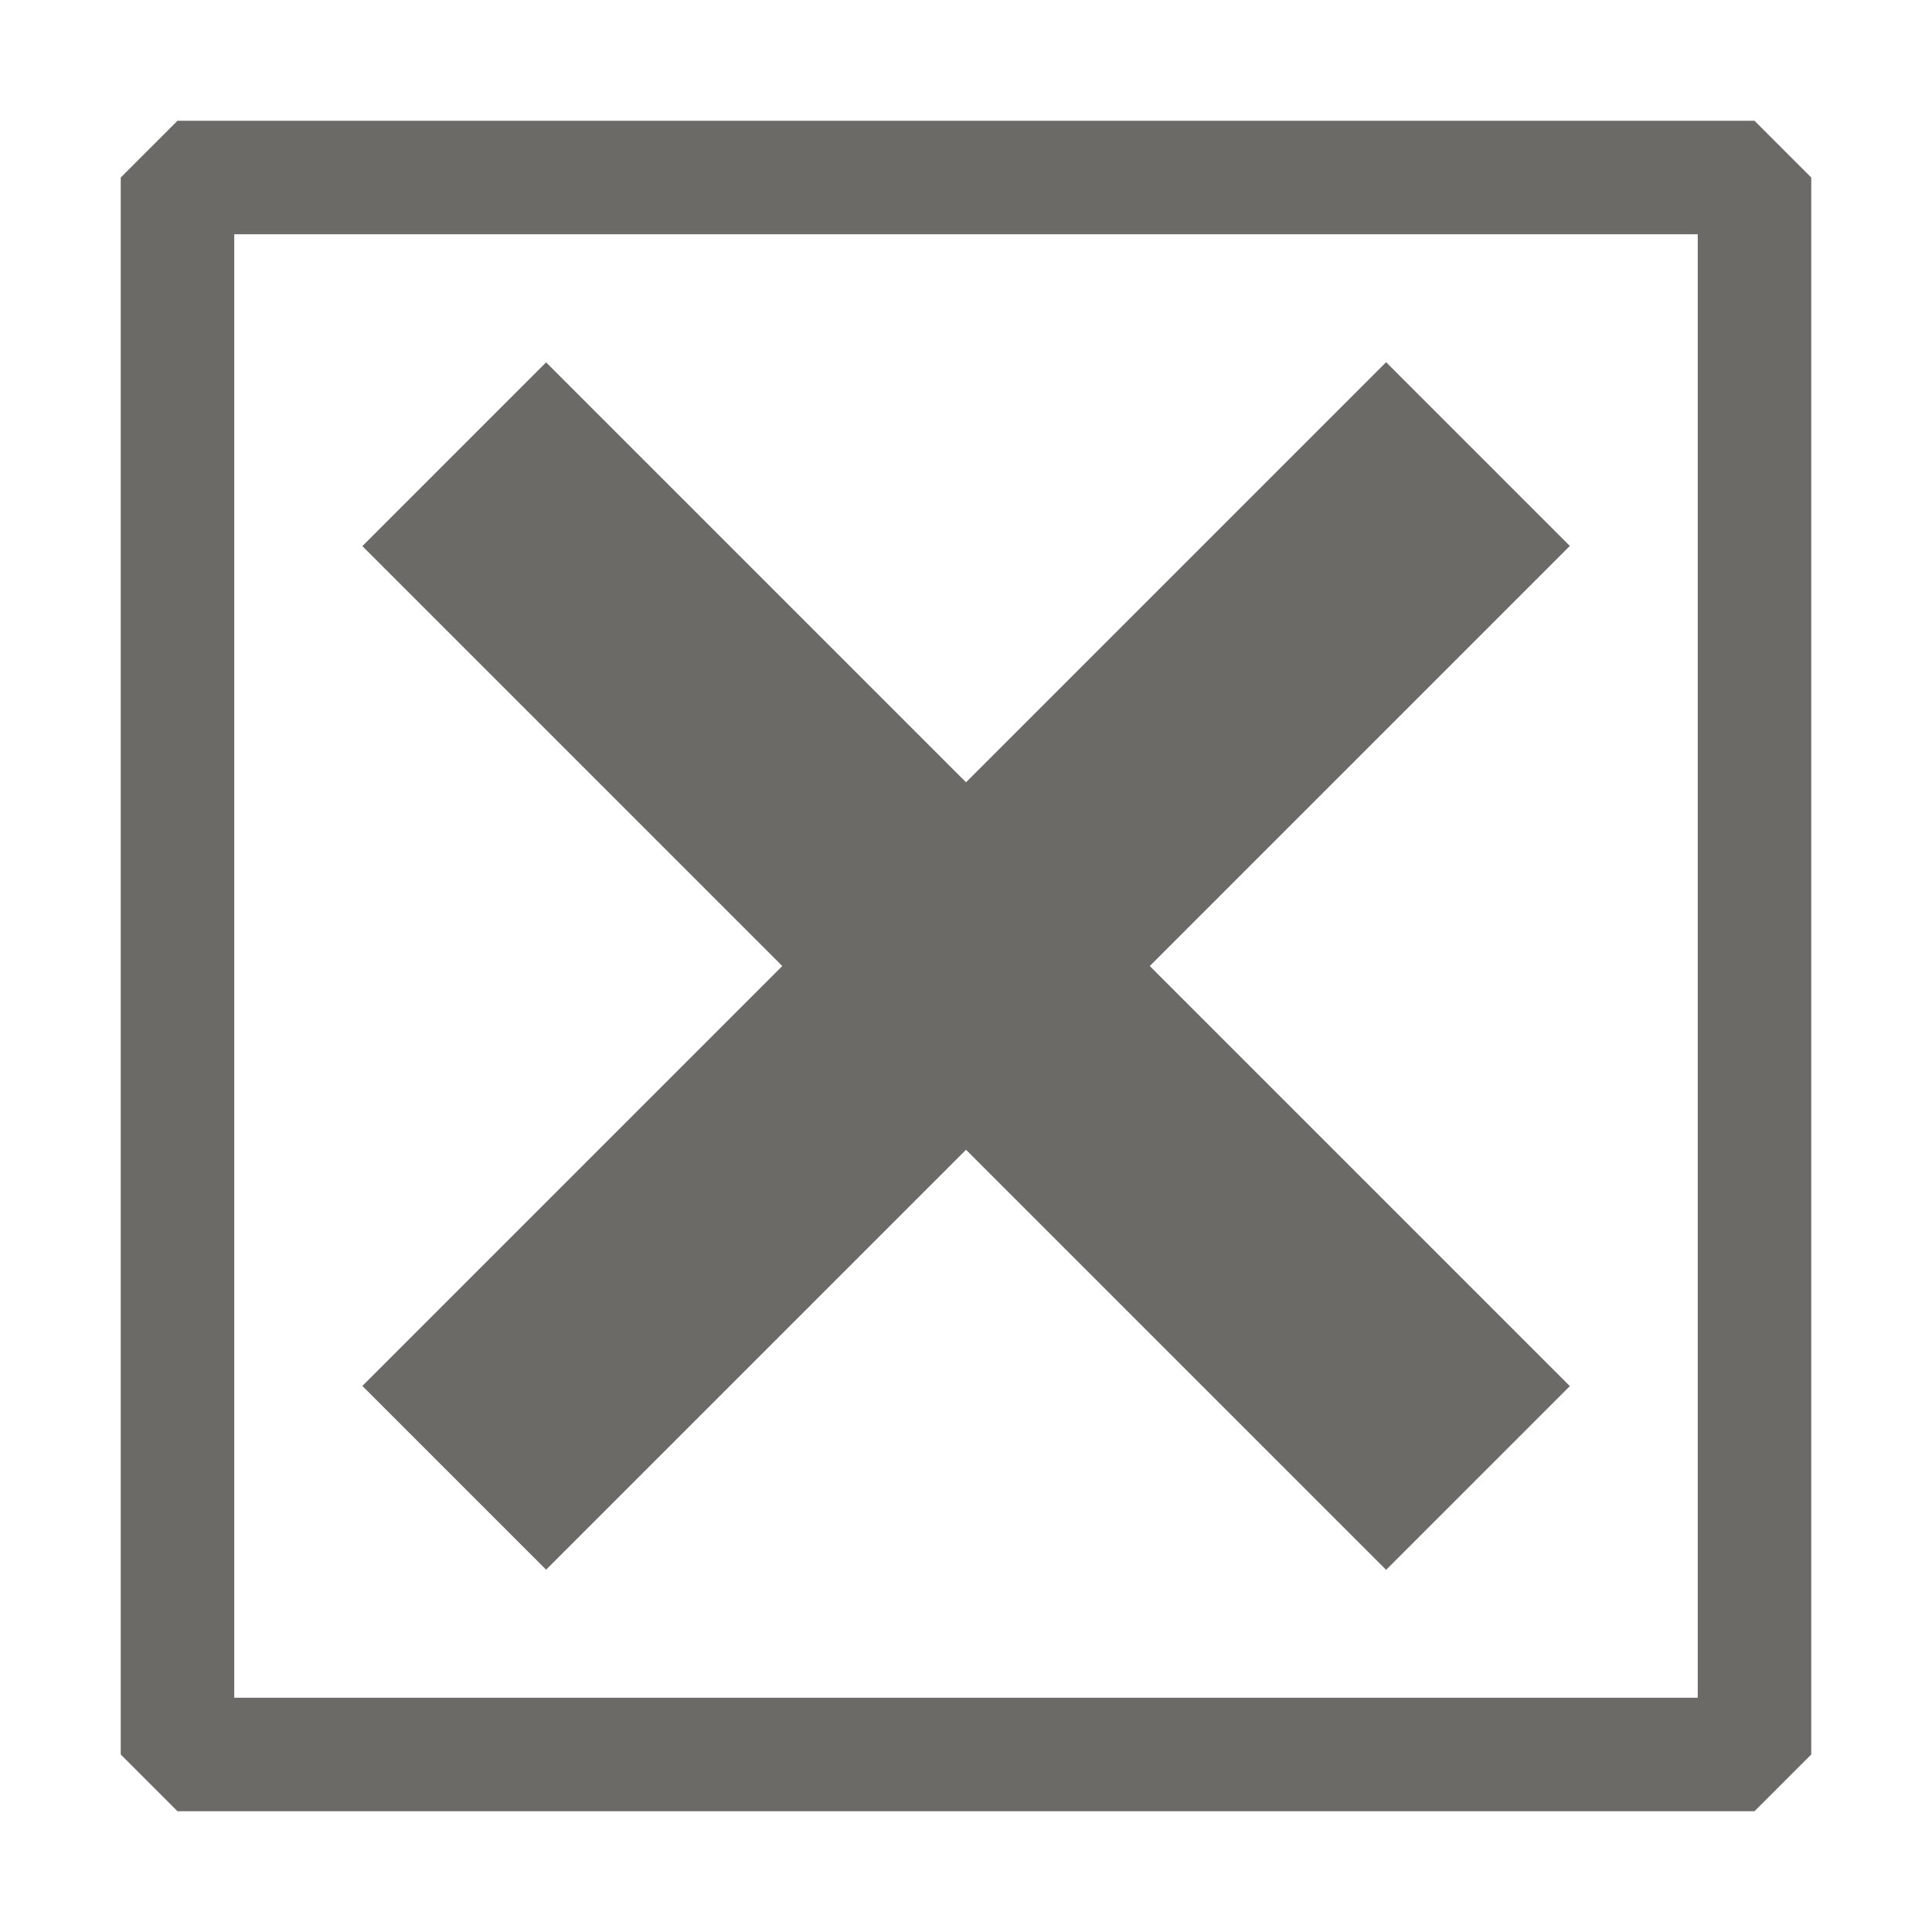 <?xml version="1.0" encoding="UTF-8" standalone="no"?>
<svg
   xmlns:dc="http://purl.org/dc/elements/1.1/"
   xmlns:cc="http://creativecommons.org/ns#"
   xmlns:rdf="http://www.w3.org/1999/02/22-rdf-syntax-ns#"
   xmlns:svg="http://www.w3.org/2000/svg"
   xmlns="http://www.w3.org/2000/svg"
   xmlns:sodipodi="http://sodipodi.sourceforge.net/DTD/sodipodi-0.dtd"
   xmlns:inkscape="http://www.inkscape.org/namespaces/inkscape"
   version="1.1"
   id="Layer_1"
   x="0px"
   y="0px"
   width="8px"
   height="8px"
   viewBox="0 0 8 8"
   style="enable-background:new 0 0 8 8;"
   xml:space="preserve"
   sodipodi:docname="fusion_closedock.svg"
   inkscape:version="1.0.1 (3bc2e813f5, 2020-09-07)"
   inkscape:export-filename="/home/chehrlic/kde/qt.src/qtbase/src/widgets/styles/images/fusion_closedock-64.png"
   inkscape:export-xdpi="768"
   inkscape:export-ydpi="768"><defs
   id="defs118">
	
	

		
		
	</defs><sodipodi:namedview
   pagecolor="#ffffff"
   bordercolor="#666666"
   borderopacity="1"
   objecttolerance="10"
   gridtolerance="10"
   guidetolerance="10"
   inkscape:pageopacity="0"
   inkscape:pageshadow="2"
   inkscape:window-width="1920"
   inkscape:window-height="918"
   id="namedview116"
   showgrid="false"
   inkscape:zoom="63.727999"
   inkscape:cx="5.1718865"
   inkscape:cy="4.7238684"
   inkscape:window-x="0"
   inkscape:window-y="0"
   inkscape:window-maximized="1"
   inkscape:current-layer="Layer_1"
   inkscape:document-rotation="0" />
<style
   type="text/css"
   id="style101">
	.st0{fill:none;}
	.st1{fill:#353637;}
</style>
<g
   id="g105">
		<rect
   class="st0"
   width="8"
   height="8"
   id="rect103"
   x="0"
   y="0" />
	</g>
<g
   id="g981"><rect
     x="5.119"
     y="-2.998"
     transform="rotate(45)"
     class="st1"
     width="1.076"
     height="5.995"
     id="rect107"
     style="stroke-width:0.769;fill:#6c6a67;fill-opacity:1" /><rect
     x="-0.538"
     y="-8.655"
     transform="rotate(135)"
     class="st1"
     width="1.076"
     height="5.995"
     id="rect109"
     style="stroke-width:0.769;fill:#6c6a67;fill-opacity:1" /><rect
     style="fill:none;stroke:#6c6a67;stroke-width:0.47;stroke-linejoin:bevel;stroke-miterlimit:4;stroke-dasharray:none;stroke-opacity:1"
     id="rect151"
     width="6.53"
     height="6.53"
     x="0.735"
     y="0.735" /></g></svg>
